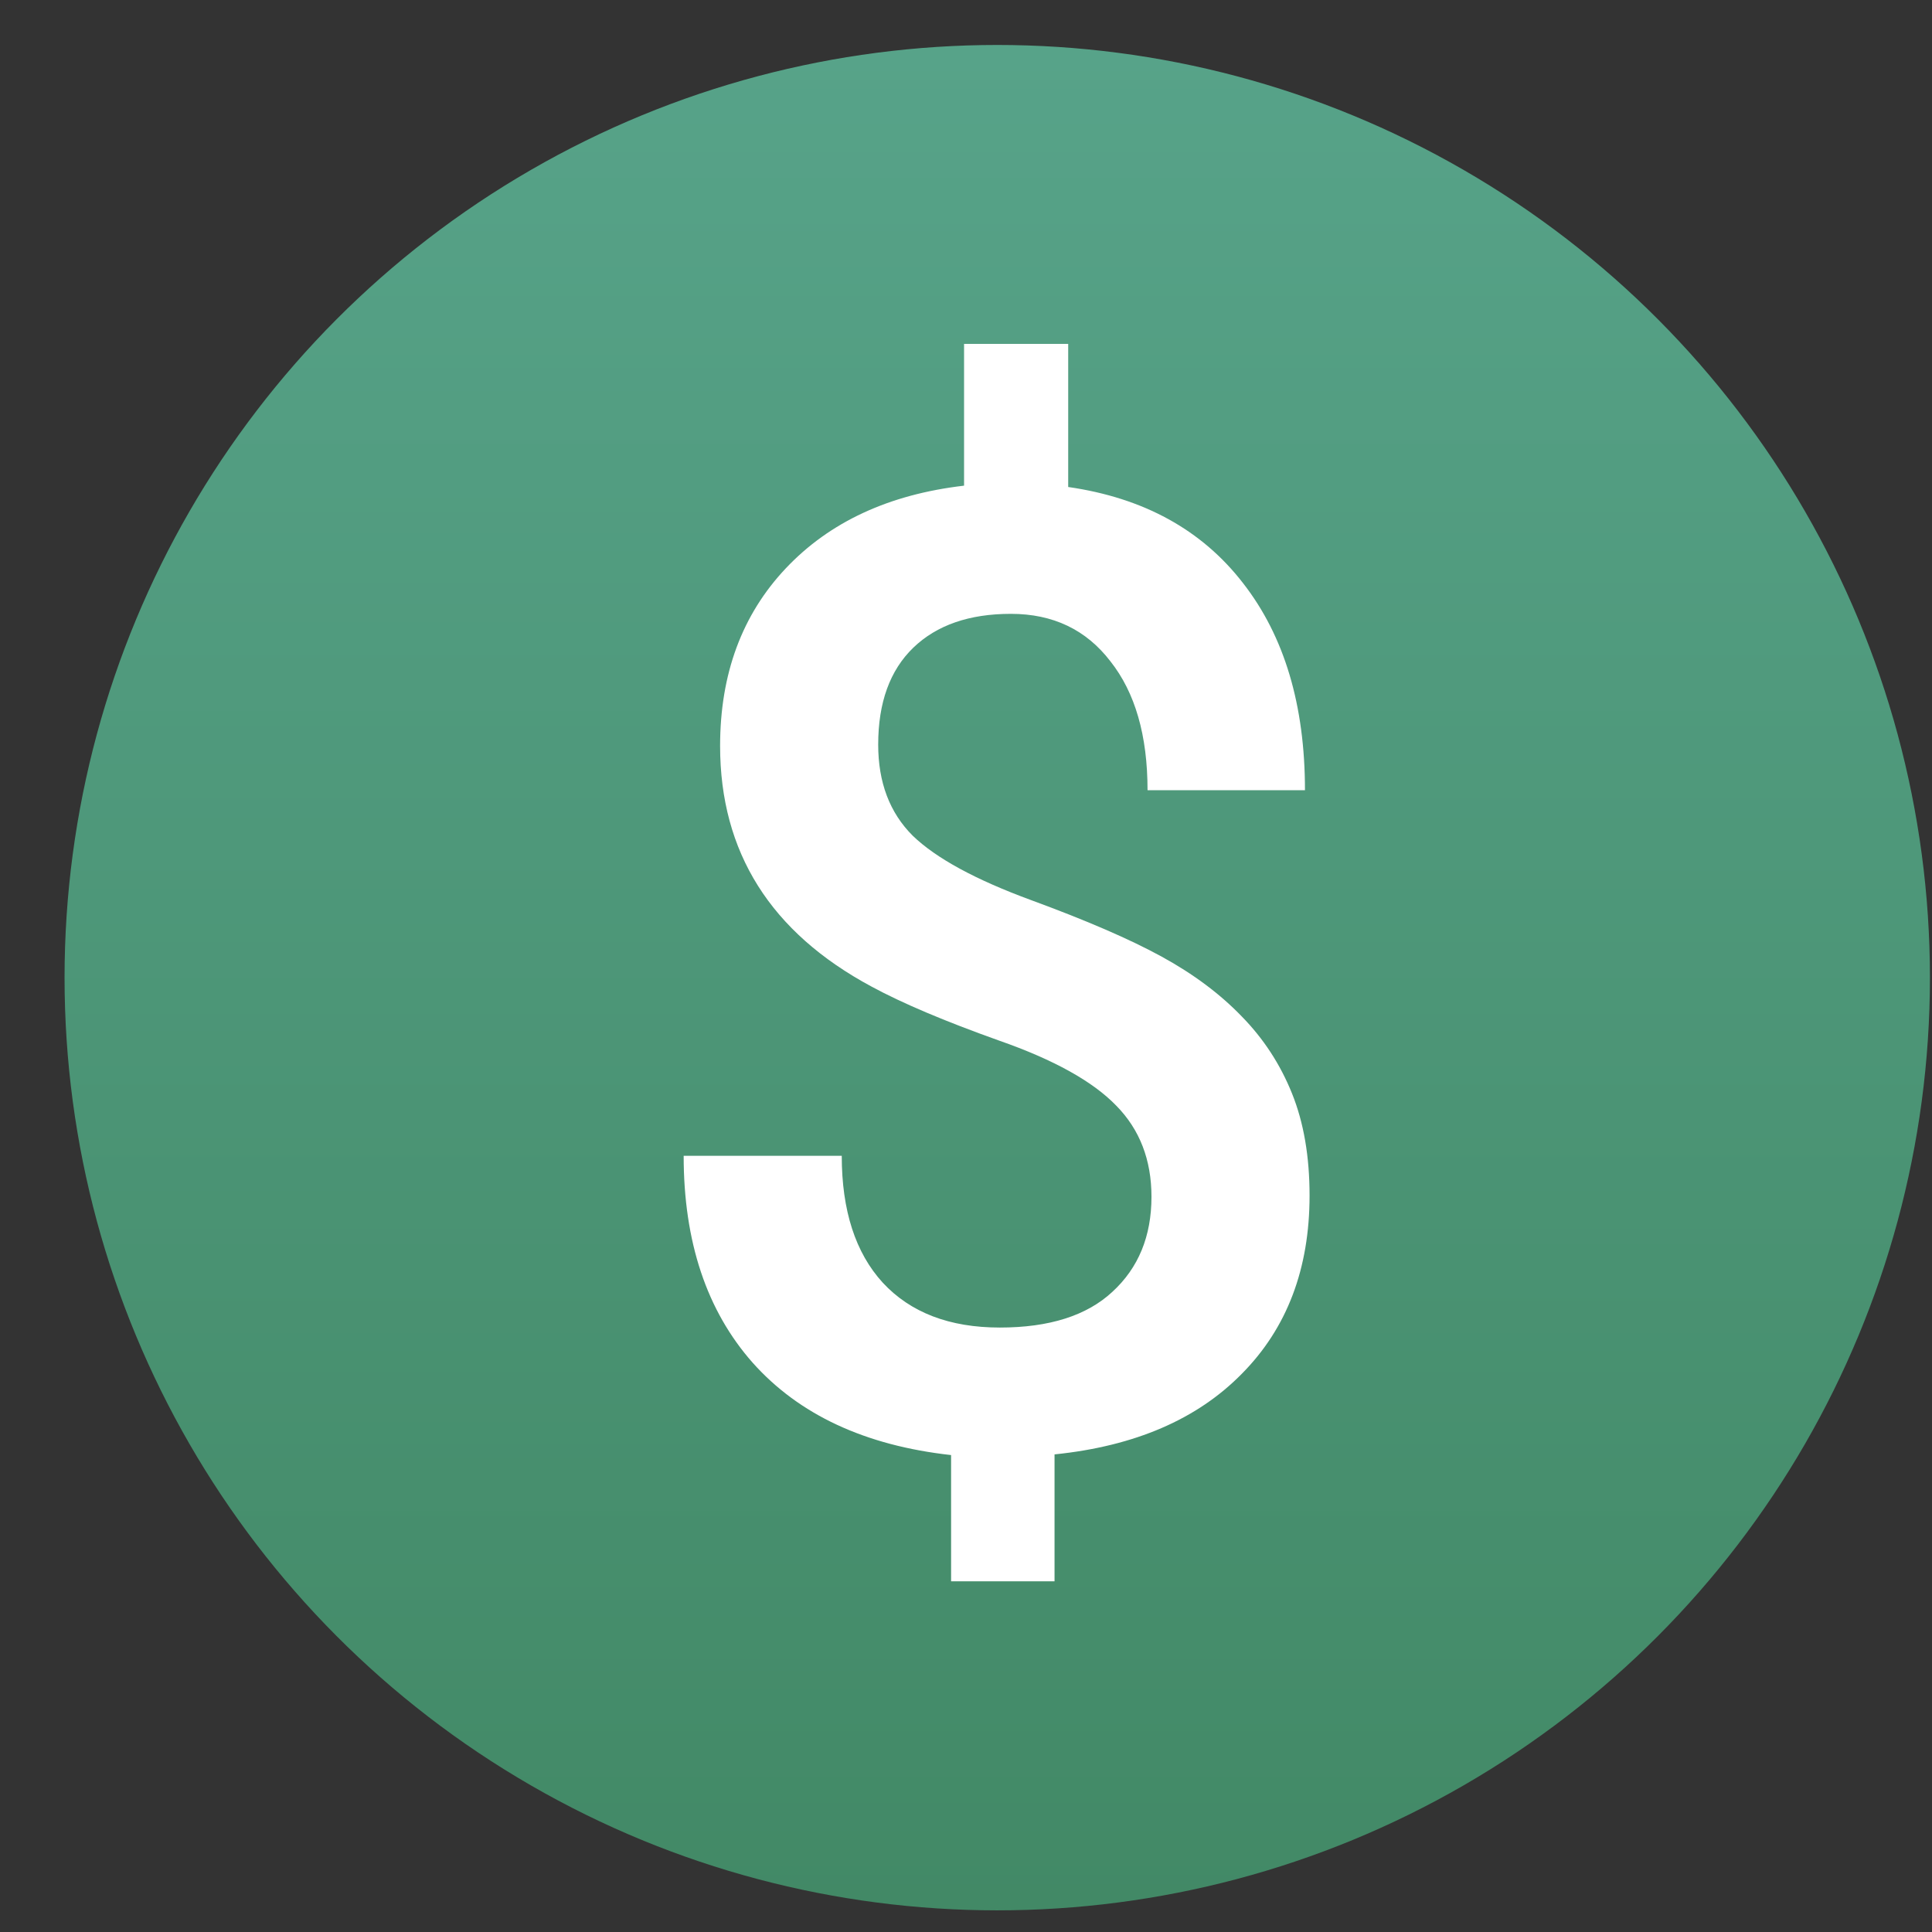 <svg width="29" height="29" viewBox="0 0 29 29" fill="none" xmlns="http://www.w3.org/2000/svg">
<rect x="0" y="0" width="29" height="29" fill="#333333" stroke="none"/>
<circle cx="14.969" cy="14.675" r="14" fill="url(#paint0_linear)"/>
<path d="M17.284 17.964C17.284 17.411 17.108 16.955 16.756 16.597C16.405 16.233 15.819 15.907 14.998 15.62C14.178 15.328 13.54 15.057 13.084 14.81C11.567 13.996 10.809 12.792 10.809 11.197C10.809 10.116 11.138 9.227 11.795 8.531C12.453 7.834 13.345 7.421 14.471 7.29V5.162H16.034V7.31C17.166 7.473 18.042 7.954 18.66 8.755C19.279 9.55 19.588 10.585 19.588 11.861H17.225C17.225 11.04 17.039 10.396 16.668 9.927C16.304 9.452 15.806 9.214 15.174 9.214C14.549 9.214 14.061 9.383 13.709 9.722C13.358 10.061 13.182 10.546 13.182 11.177C13.182 11.743 13.354 12.199 13.7 12.544C14.051 12.883 14.644 13.205 15.477 13.511C16.31 13.817 16.965 14.1 17.44 14.361C17.915 14.621 18.316 14.921 18.641 15.259C18.966 15.591 19.217 15.975 19.393 16.412C19.569 16.848 19.657 17.359 19.657 17.945C19.657 19.045 19.318 19.937 18.641 20.62C17.97 21.304 17.033 21.708 15.829 21.831V23.736H14.276V21.841C12.987 21.698 11.994 21.236 11.297 20.454C10.607 19.673 10.262 18.638 10.262 17.349H12.635C12.635 18.169 12.84 18.804 13.25 19.253C13.667 19.703 14.253 19.927 15.008 19.927C15.75 19.927 16.314 19.748 16.698 19.39C17.088 19.032 17.284 18.557 17.284 17.964Z" fill="white"/>
<defs>
<linearGradient id="paint0_linear" x1="14.969" y1="0.675" x2="14.969" y2="28.675" gradientUnits="userSpaceOnUse">
<stop stop-color="#57A389"/>
<stop offset="1" stop-color="#428966"/>
</linearGradient>
</defs>
</svg>
